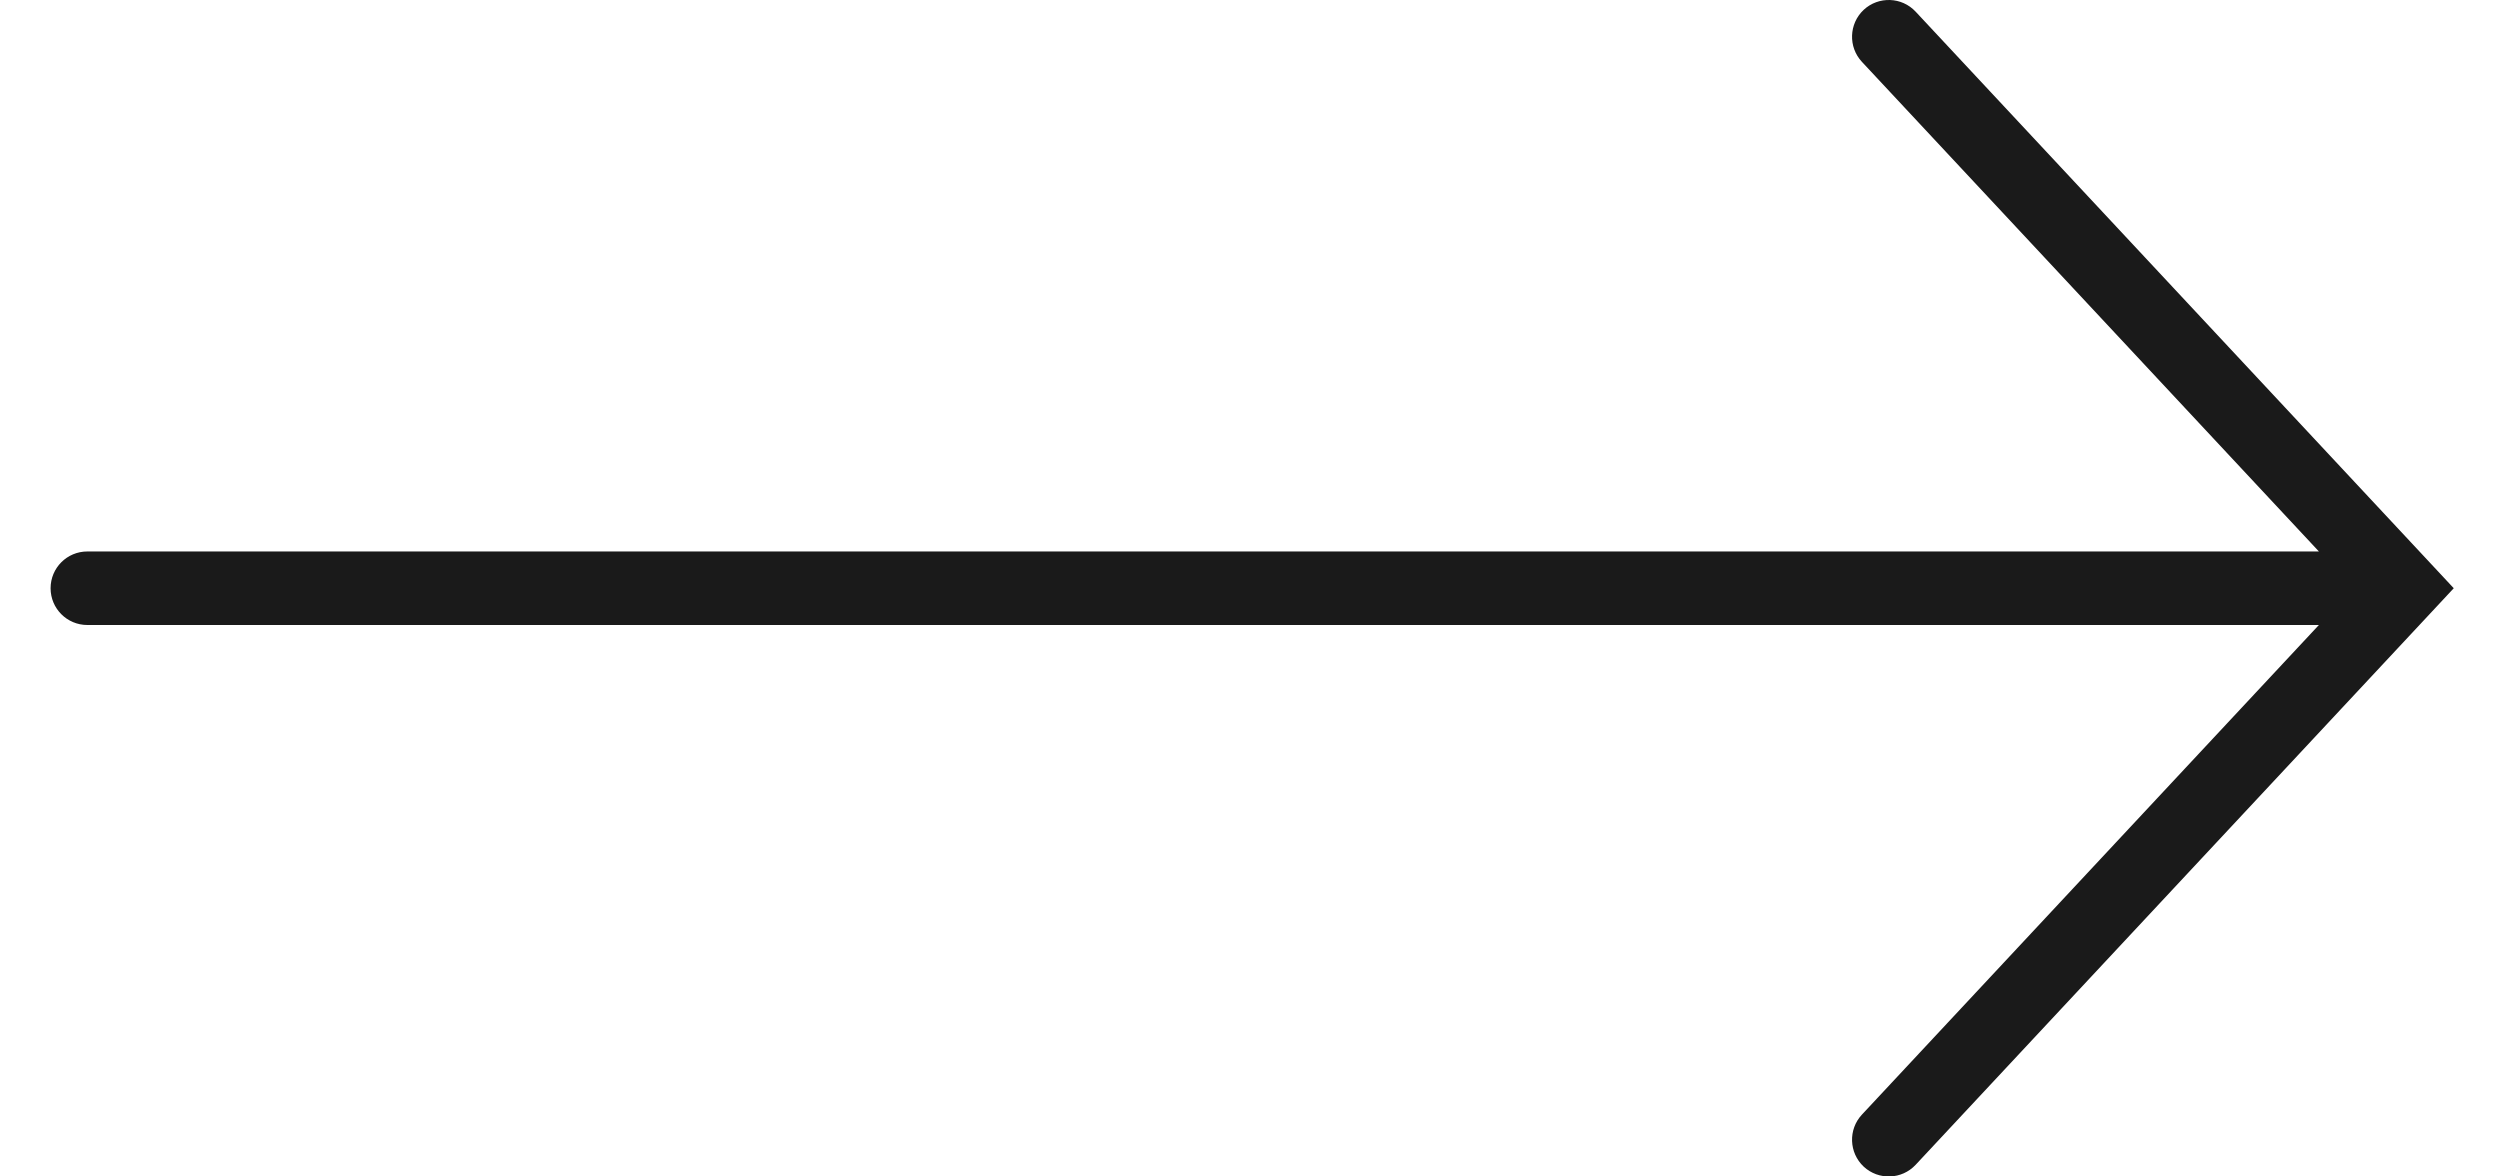 <svg width="34" height="16" viewBox="0 0 34 16" fill="none" xmlns="http://www.w3.org/2000/svg">
<path fill-rule="evenodd" clip-rule="evenodd" d="M26.053 0.159C25.865 -0.043 25.548 -0.054 25.346 0.134C25.145 0.323 25.134 0.639 25.322 0.841L31.537 7.5H1.188C0.911 7.5 0.688 7.724 0.688 8C0.688 8.276 0.911 8.5 1.188 8.5H31.537L25.322 15.159C25.134 15.361 25.145 15.677 25.346 15.866C25.548 16.054 25.865 16.043 26.053 15.841L33.053 8.341L33.371 8L33.053 7.659L26.053 0.159Z" fill="#1A1A1A"/>
</svg>

